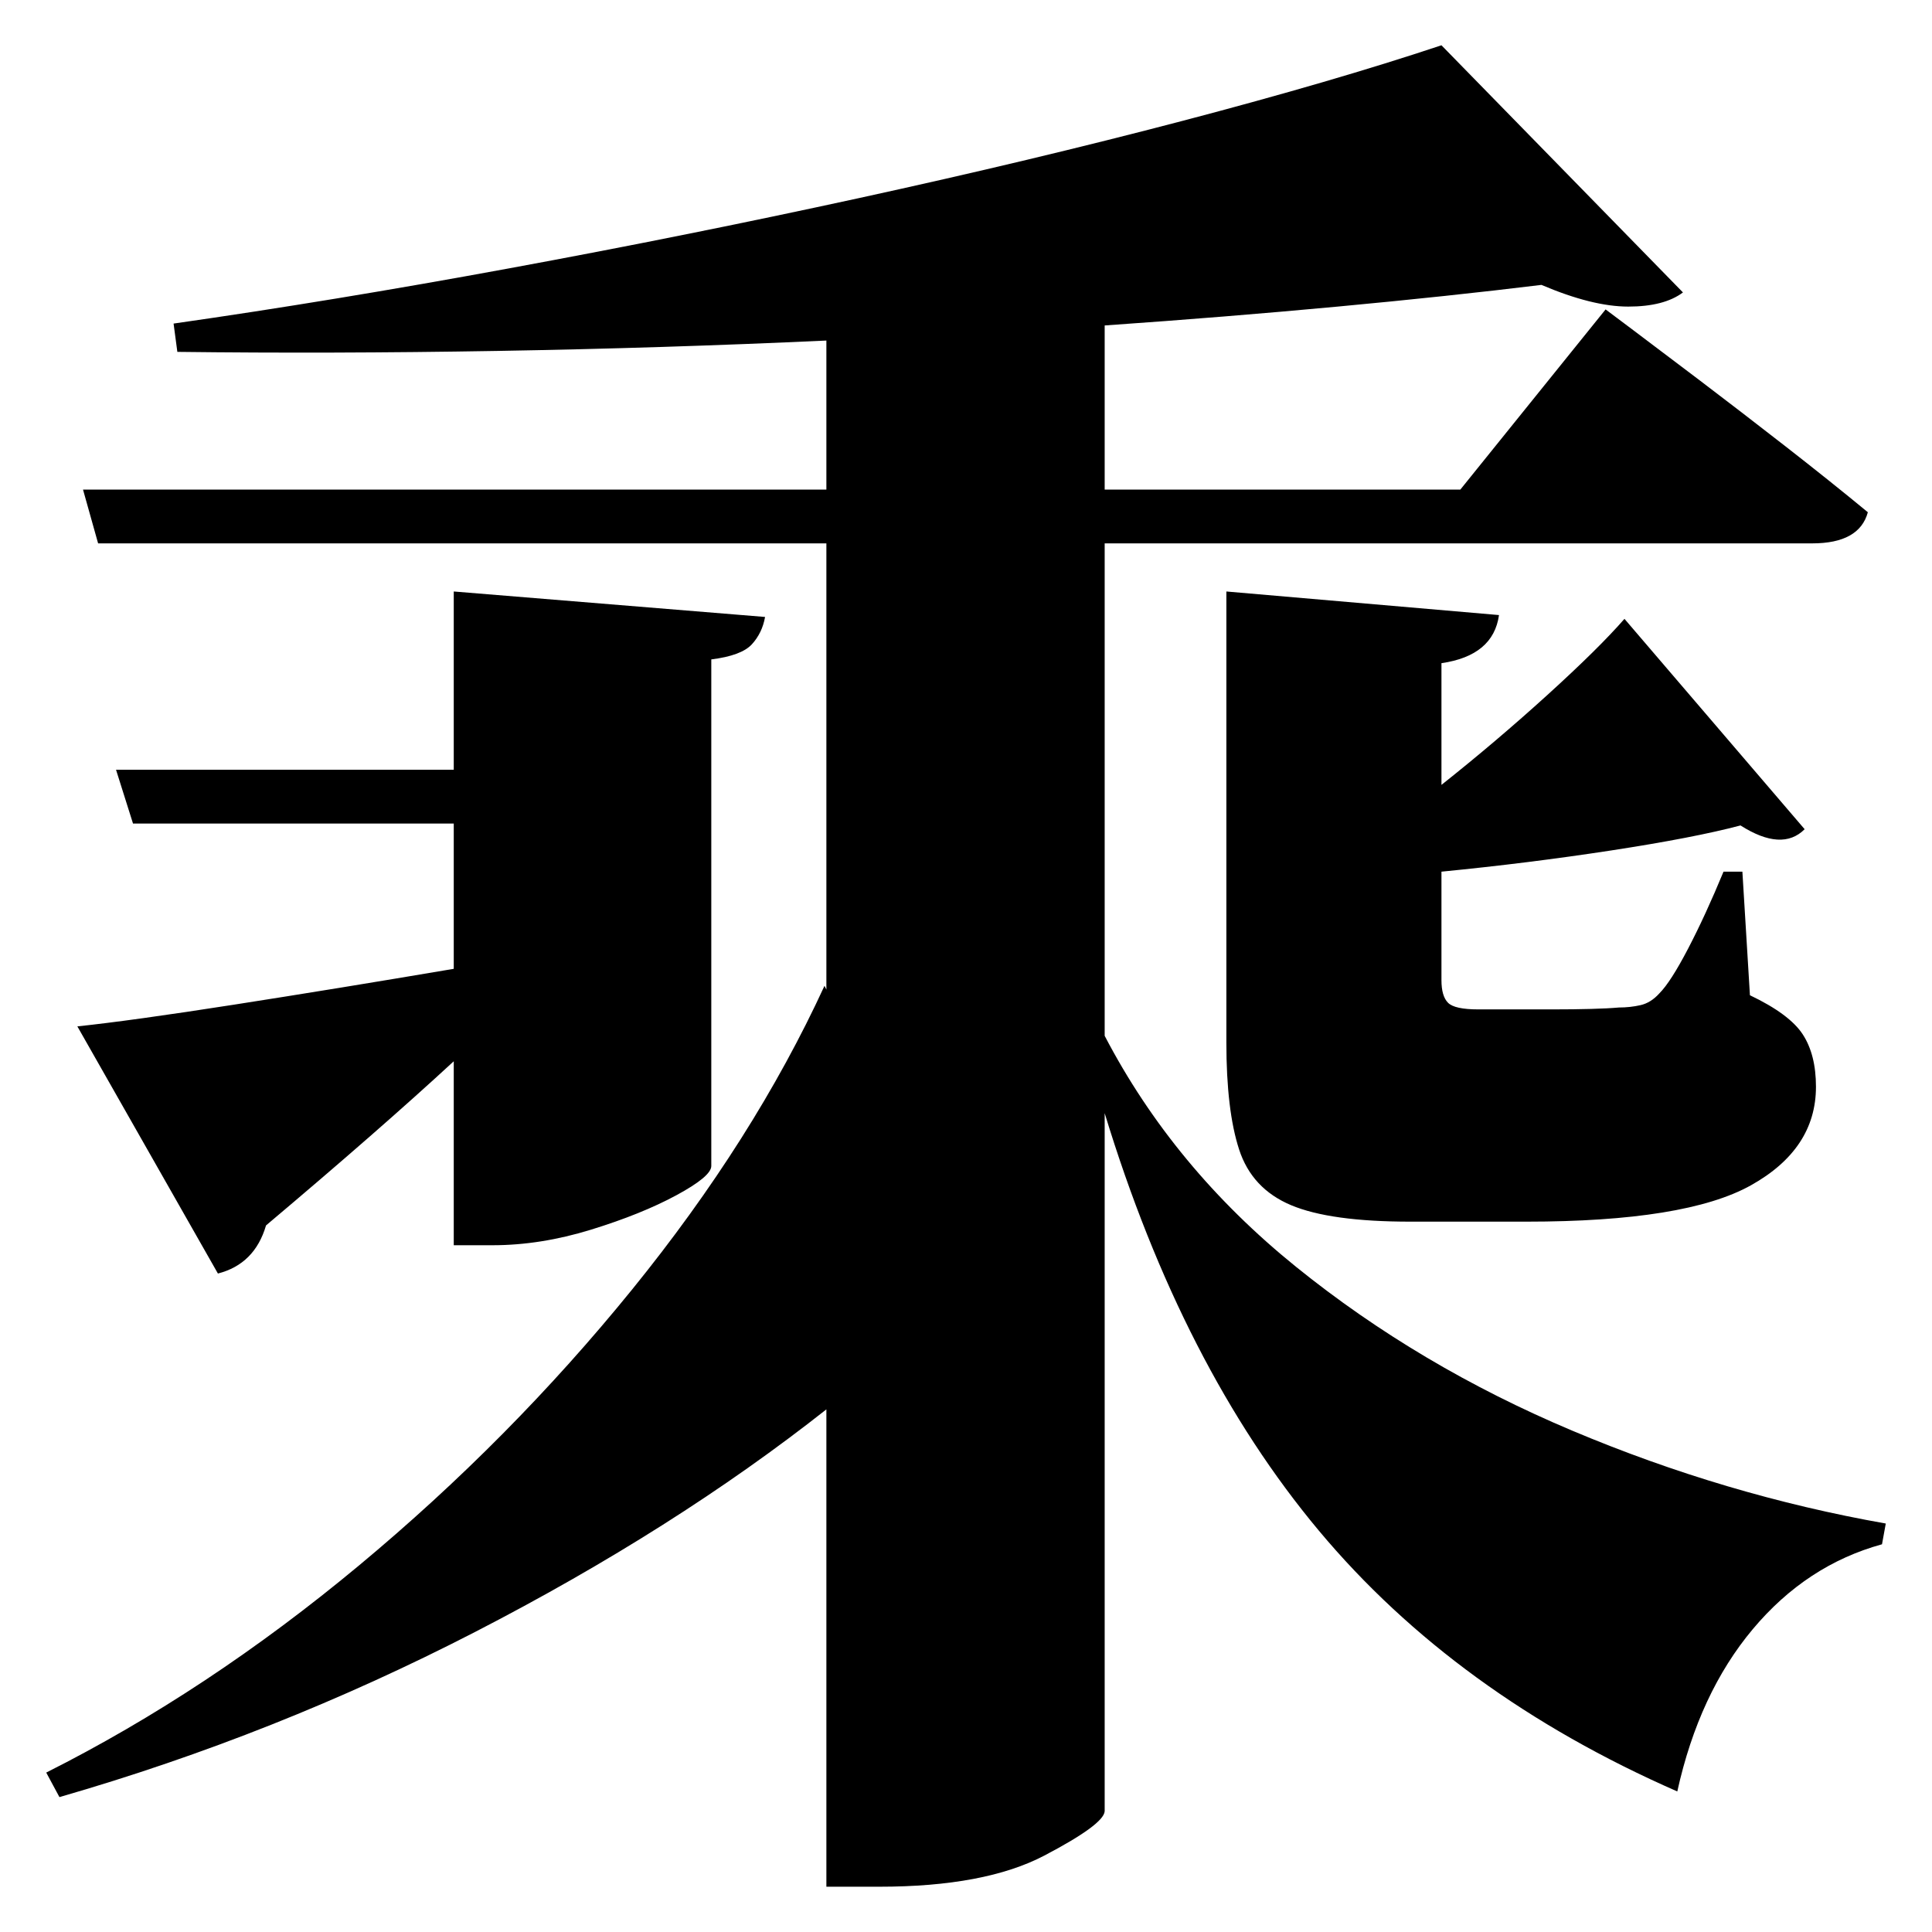 <?xml version="1.0" standalone="no"?>
<!DOCTYPE svg PUBLIC "-//W3C//DTD SVG 1.1//EN" "http://www.w3.org/Graphics/SVG/1.1/DTD/svg11.dtd" >
<svg xmlns="http://www.w3.org/2000/svg" xmlns:svg="http://www.w3.org/2000/svg" xmlns:xlink="http://www.w3.org/1999/xlink" viewBox="0 0 2048 2048" style=""><path d="M874.0 1045.0 876.0 1049.0V576.0H104.0L88.0 519.0H876.0V361.0Q703.0 369.0 527.0 372.0Q351.0 375.0 188.0 373.0L184.0 343.0Q352.0 319.0 539.5 284.5Q727.0 250.0 910.5 210.0Q1094.0 170.0 1254.0 128.0Q1414.0 86.0 1528.0 48.0L1784.0 310.0Q1764.0 325.0 1726.0 325.0Q1688.0 325.0 1634.0 302.0Q1536.0 314.0 1418.0 325.0Q1300.0 336.0 1171.0 345.0V519.0H1548.0L1702.0 328.0Q1702.0 328.0 1730.0 349.0Q1758.0 370.0 1801.5 403.0Q1845.0 436.0 1892.5 473.0Q1940.0 510.0 1980.0 543.0Q1971.0 576.0 1921.0 576.0H1171.0V1098.0Q1244.0 1238.0 1374.0 1343.0Q1504.0 1448.0 1666.5 1516.5Q1829.0 1585.0 1999.0 1615.0L1995.0 1637.0Q1915.0 1659.0 1858.0 1727.0Q1801.0 1795.0 1778.0 1899.0Q1543.0 1796.0 1398.0 1622.5Q1253.0 1449.0 1171.0 1180.0V1920.0Q1170.0 1934.0 1107.0 1967.0Q1044.0 2000.0 932.0 2000.0H876.0V1494.0Q715.0 1621.0 503.5 1730.0Q292.0 1839.0 63.0 1905.0L49.0 1879.0Q220.0 1793.0 380.5 1659.5Q541.0 1526.0 670.0 1367.0Q799.0 1208.0 874.0 1045.0ZM82.0 1088.0Q139.0 1082.0 248.0 1065.0Q357.0 1048.0 481.0 1027.0V873.0H141.0L123.0 816.0H481.0V627.0L811.0 654.0Q808.0 671.0 797.0 683.0Q786.0 695.0 754.0 699.0V1236.0Q754.0 1247.0 717.0 1267.0Q680.0 1287.0 626.5 1303.5Q573.0 1320.0 522.0 1320.0H481.0V1125.0Q403.0 1197.0 282.0 1299.0Q270.0 1340.0 231.0 1350.0ZM1722.0 656.0 1913.0 879.0Q1889.0 903.0 1845.0 875.0Q1796.0 888.0 1708.0 901.5Q1620.0 915.0 1528.0 924.0V1039.0Q1528.0 1056.0 1535.0 1063.0Q1542.0 1070.0 1567.0 1070.0H1646.0Q1668.0 1070.0 1686.5 1069.5Q1705.0 1069.0 1716.0 1068.0Q1728.0 1068.0 1739.0 1065.5Q1750.0 1063.0 1759.0 1053.0Q1771.0 1041.0 1789.5 1005.5Q1808.0 970.0 1827.0 924.0H1847.0L1855.0 1055.0Q1897.0 1075.0 1911.0 1096.5Q1925.0 1118.0 1925.0 1152.0Q1925.0 1218.0 1856.0 1256.5Q1787.0 1295.0 1618.0 1295.0H1495.0Q1410.0 1295.0 1368.5 1277.5Q1327.0 1260.0 1313.5 1218.5Q1300.0 1177.0 1300.0 1105.0V627.0L1589.0 652.0Q1583.0 695.0 1528.0 703.0V832.0Q1586.0 786.0 1640.5 736.5Q1695.0 687.0 1722.0 656.0Z" fill="black"></path></svg>
